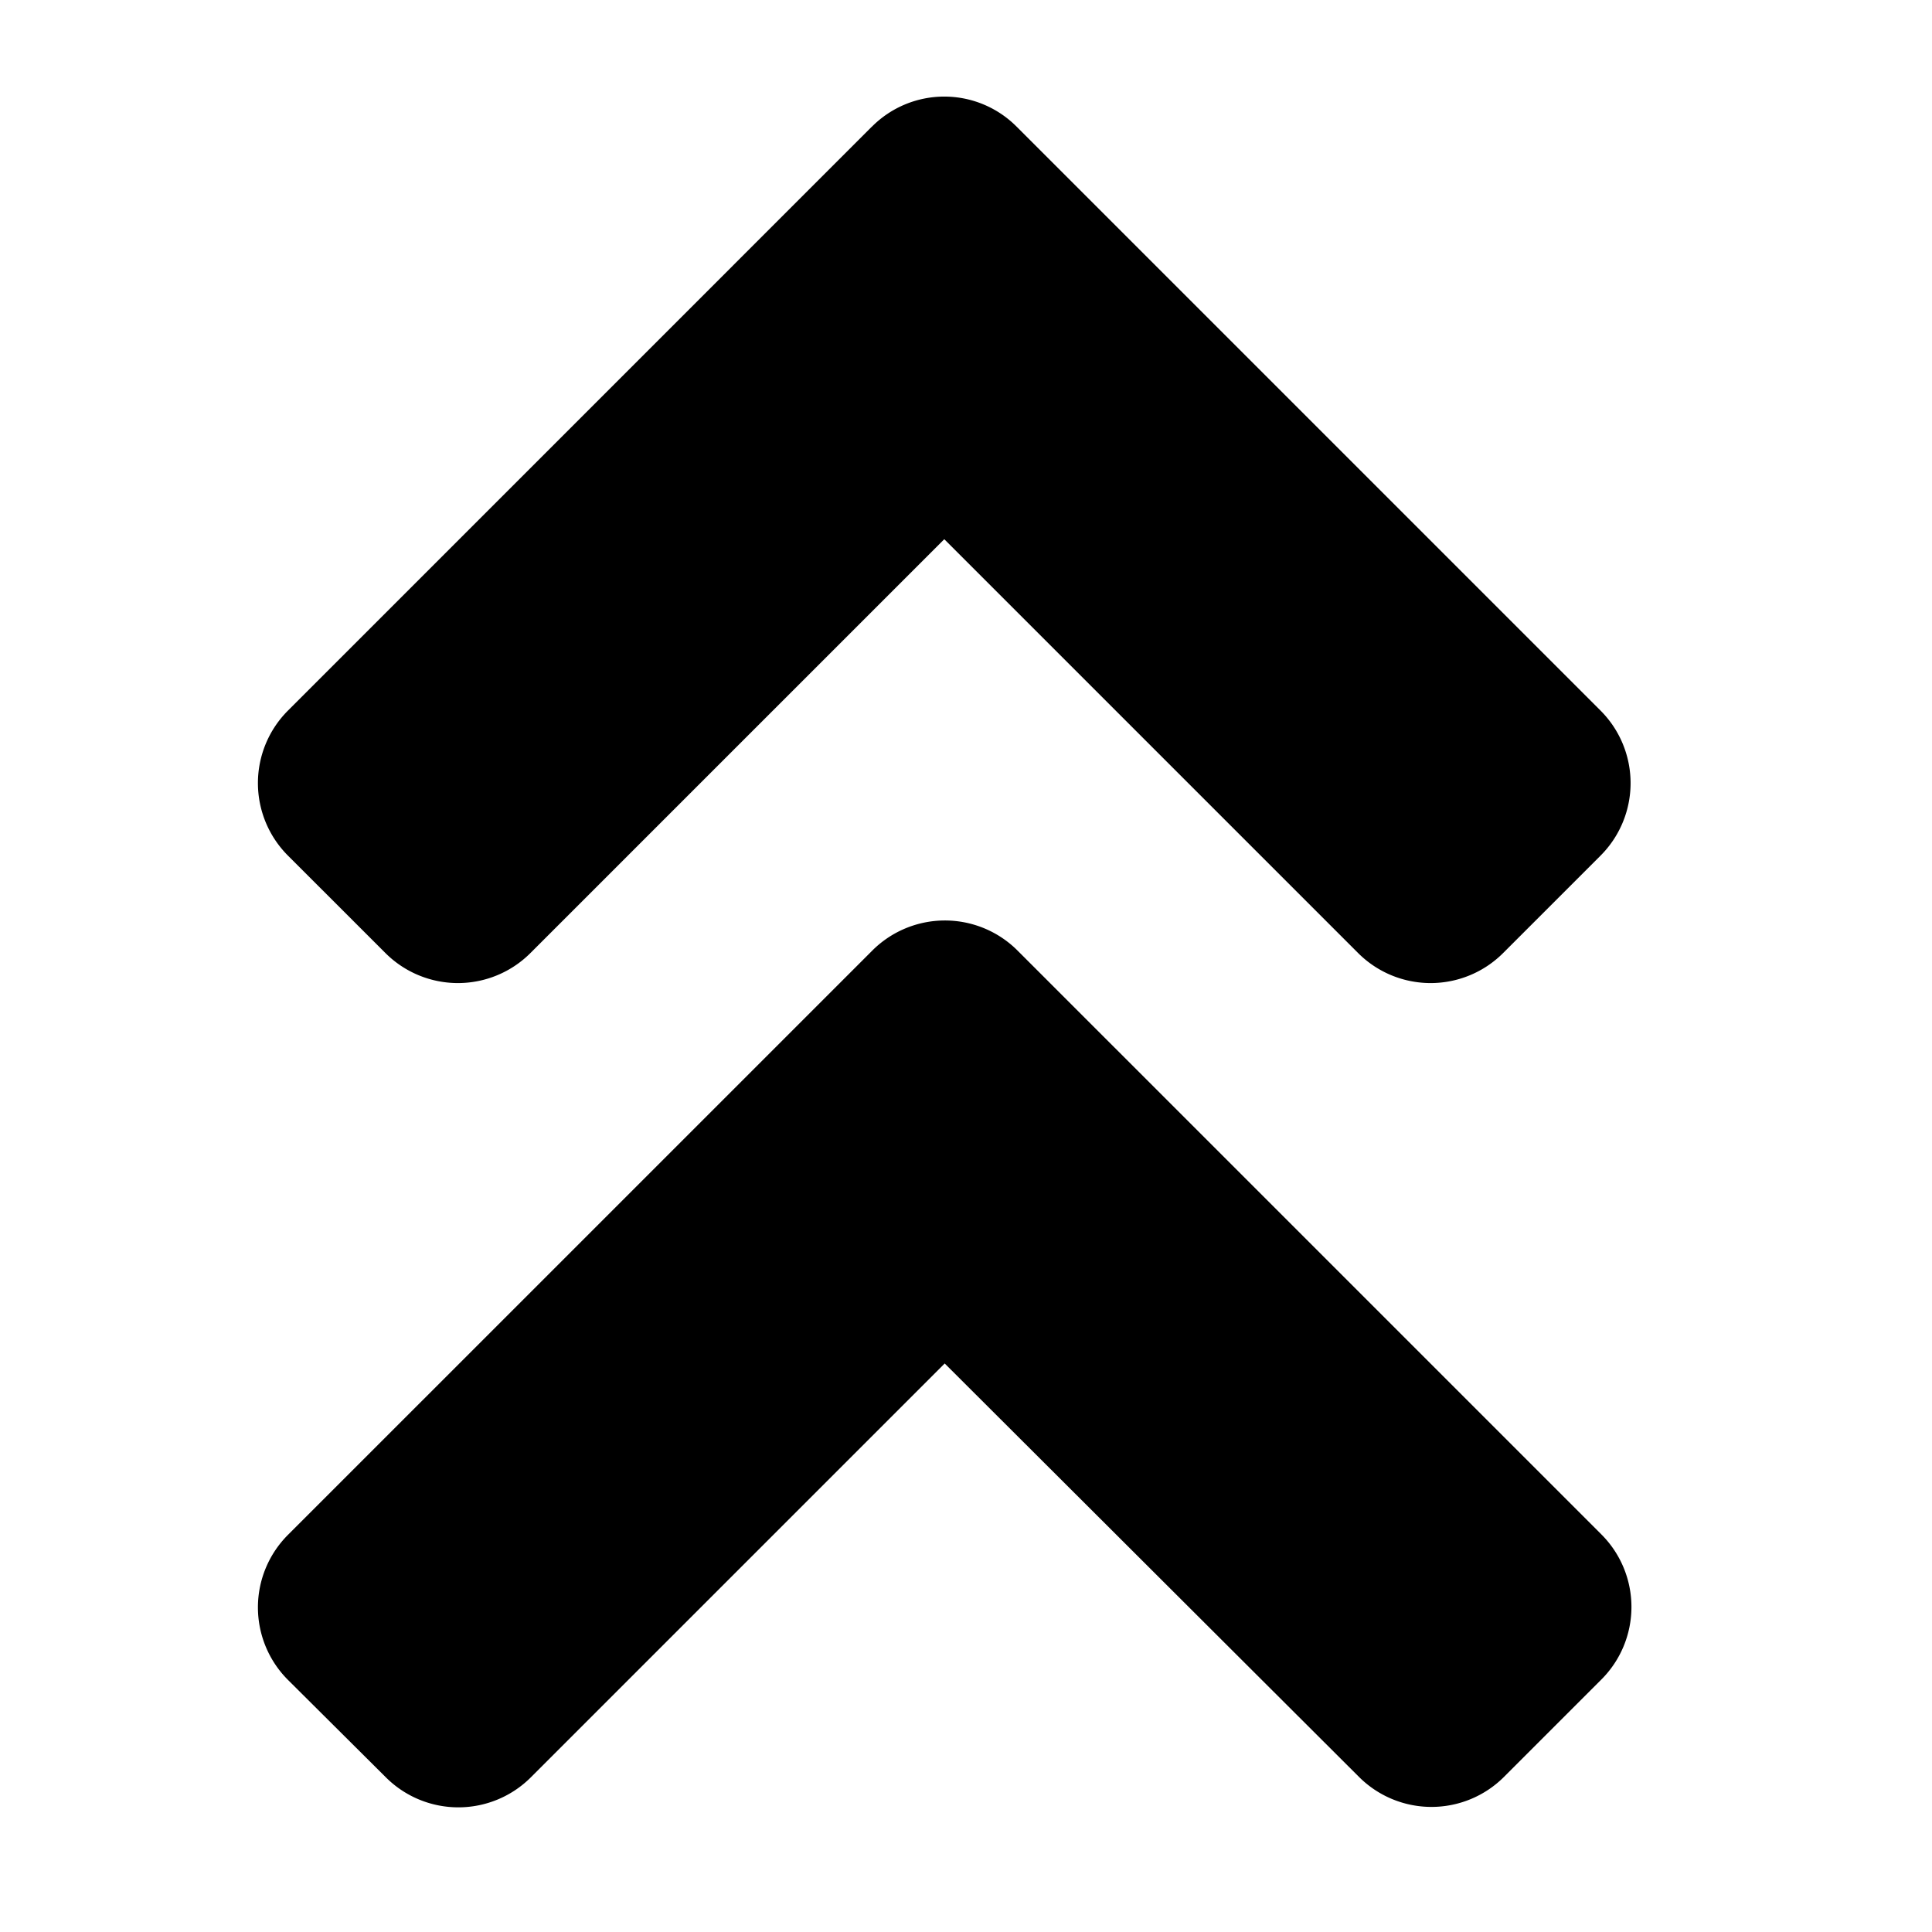 <svg xmlns="http://www.w3.org/2000/svg" width="45" height="45" viewBox="0 0 45 45">
  <g id="Group_114" data-name="Group 114" transform="translate(2131 1399)">
    <rect id="Rectangle_38" data-name="Rectangle 38" width="45" height="45" transform="translate(-2131 -1399)" fill="none"/>
    <path id="Icon_awesome-angle-double-up" data-name="Icon awesome-angle-double-up" d="M17.691,23.877,31.283,37.469a2.389,2.389,0,0,1,0,3.388l-2.259,2.259a2.389,2.389,0,0,1-3.388,0l-9.644-9.624L6.358,43.126a2.389,2.389,0,0,1-3.388,0L.7,40.867a2.389,2.389,0,0,1,0-3.388L14.293,23.887A2.392,2.392,0,0,1,17.691,23.877Zm-3.4-19.189L.7,18.28a2.389,2.389,0,0,0,0,3.388L2.96,23.927a2.389,2.389,0,0,0,3.388,0l9.634-9.634,9.634,9.634a2.389,2.389,0,0,0,3.388,0l2.259-2.259a2.389,2.389,0,0,0,0-3.388L17.671,4.688a2.377,2.377,0,0,0-3.378,0Z" transform="translate(-2124.988 -1400.734)"/>
  </g>
</svg>
